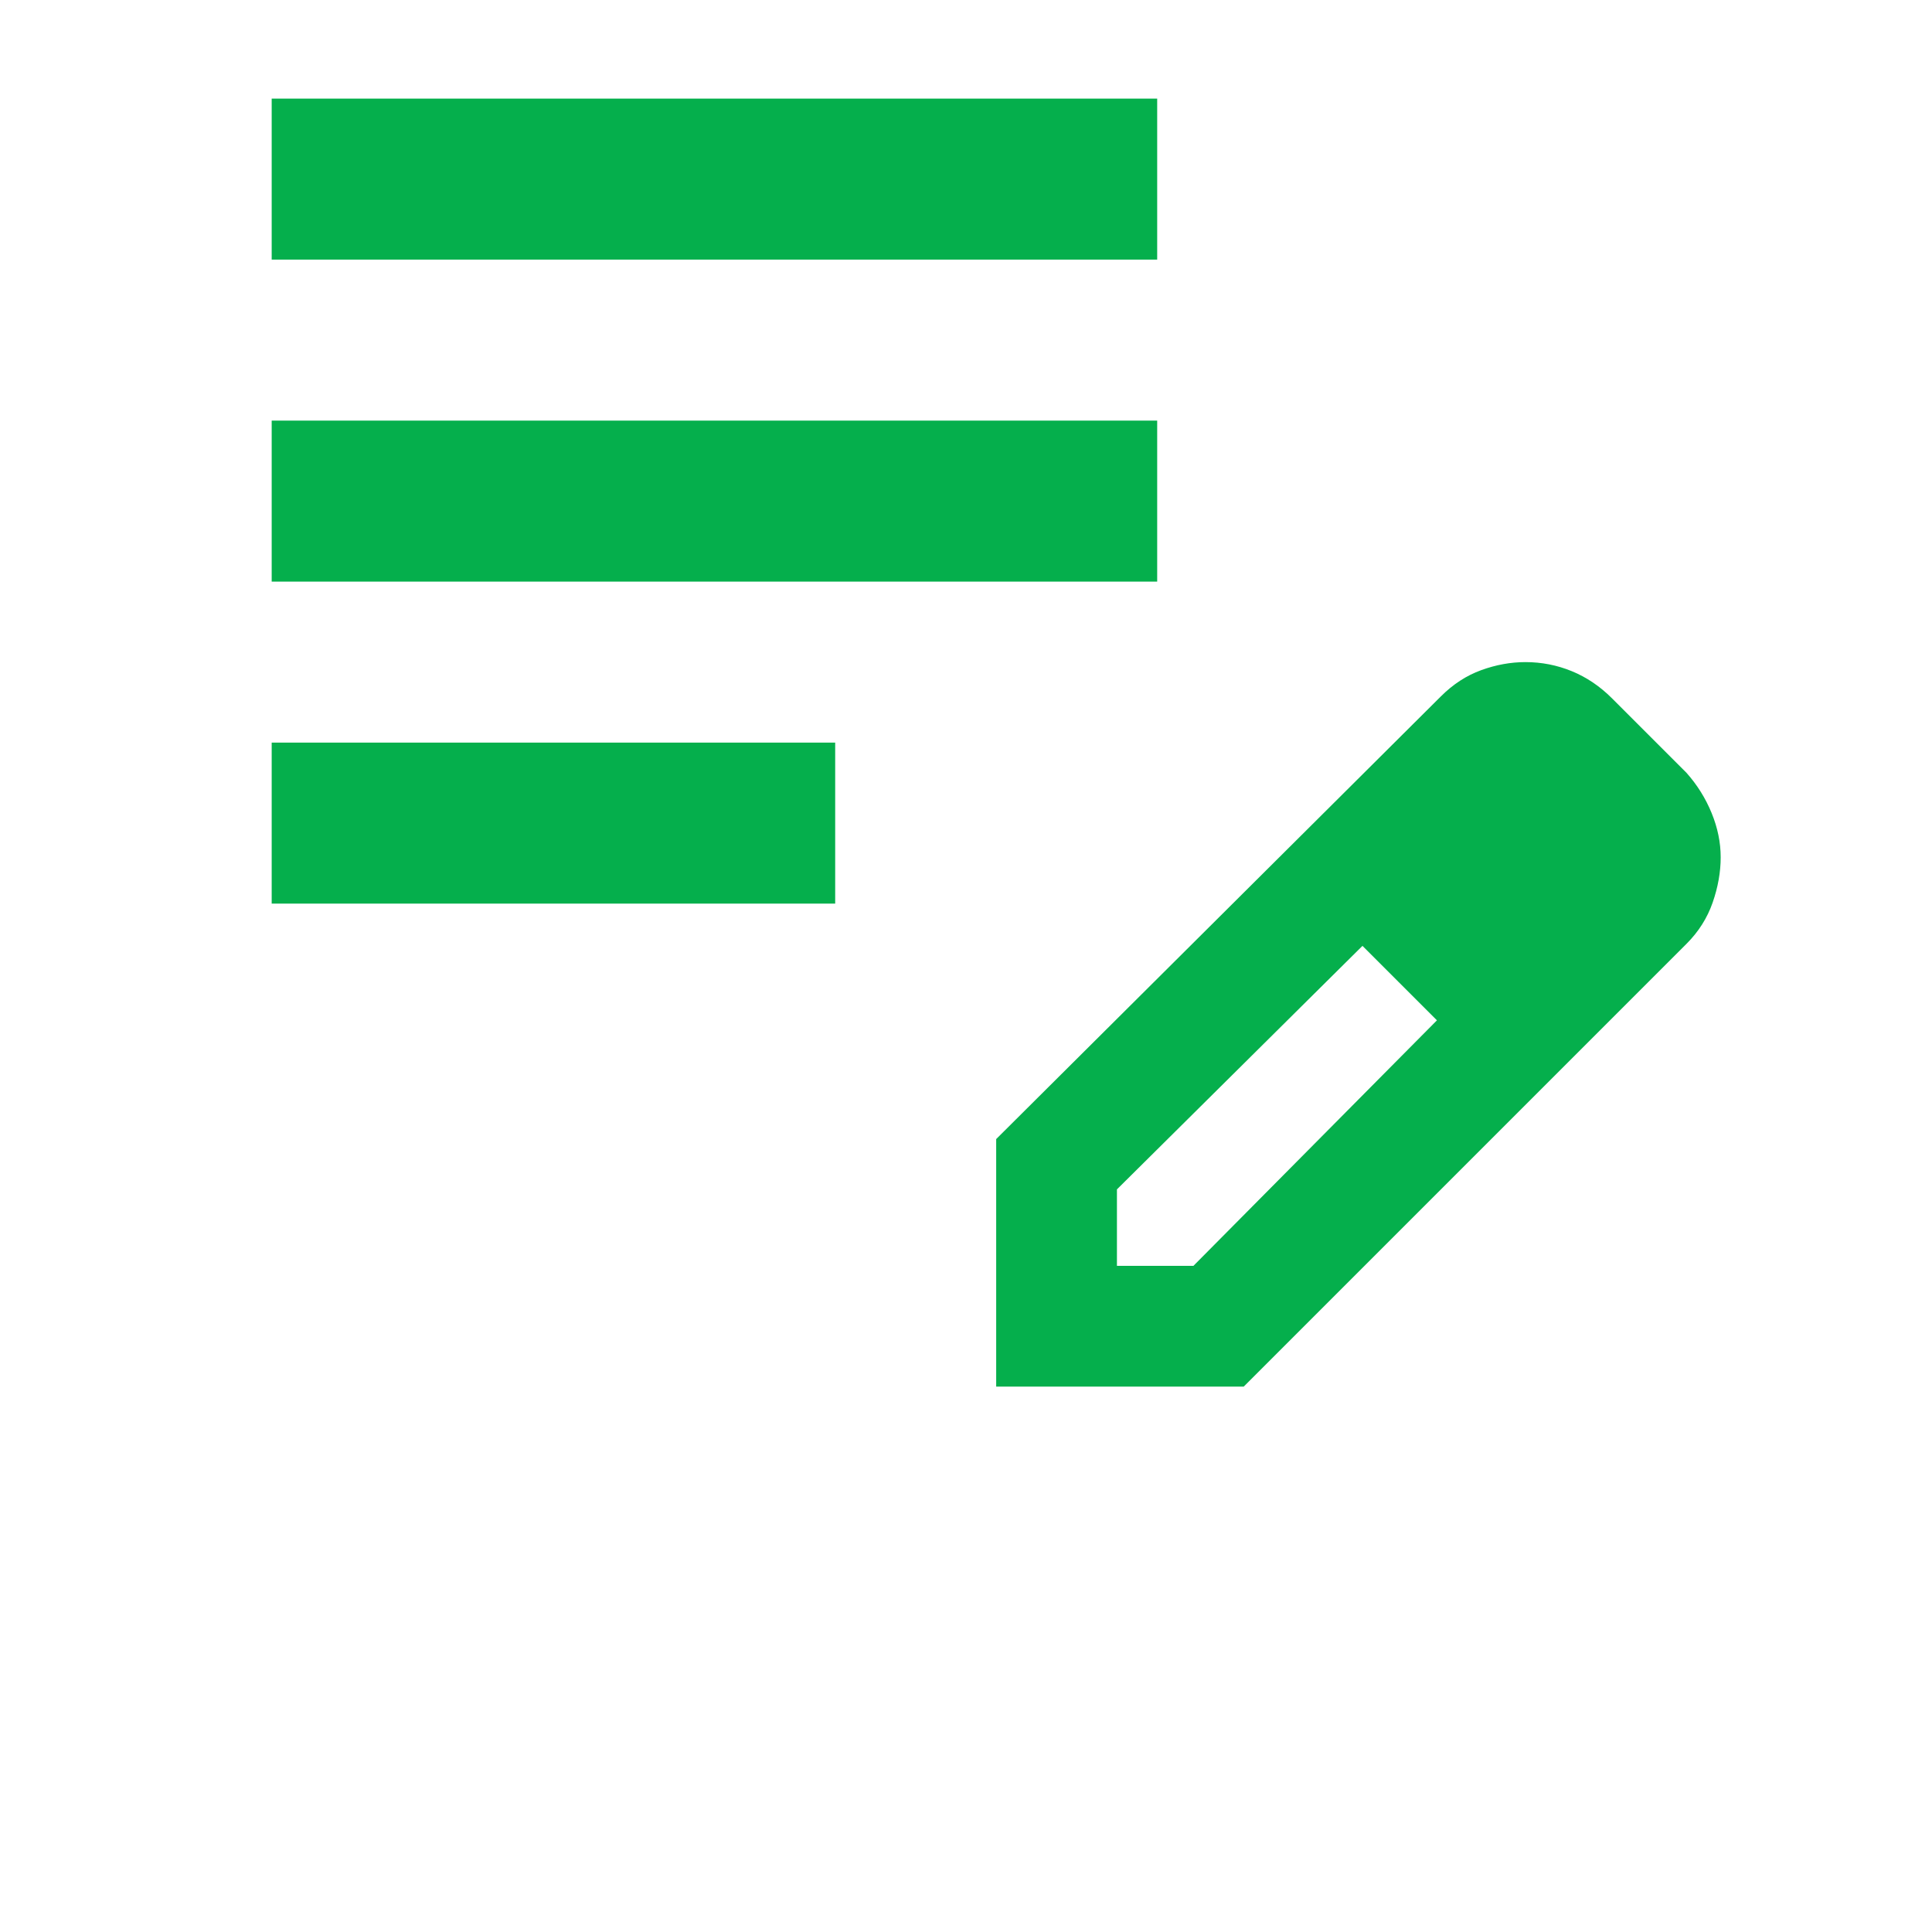 <?xml version="1.0"?>
<svg width="960" height="960" xmlns="http://www.w3.org/2000/svg" xmlns:svg="http://www.w3.org/2000/svg">
 <g class="layer">
  <title>Layer 1</title>
  <path d="m135,449l0,-80l280,0l0,80l-280,0zm0,-160l0,-80l440,0l0,80l-440,0zm0,-160l0,-80l440,0l0,80l-440,0zm360,560l0,-123l221,-220q9,-9 20,-13t22,-4q12,0 23,4.5t20,13.5l37,37q8,9 12.5,20t4.5,22q0,11 -4,22.5t-13,20.5l-220,220l-123,0zm300,-263l-37,-37l37,37zm-240,203l38,0l121,-122l-18,-19l-19,-18l-122,121l0,38zm141,-141l-19,-18l37,37l-18,-19z" fill="#05af4c" id="svg_1"/>
 </g>
</svg>